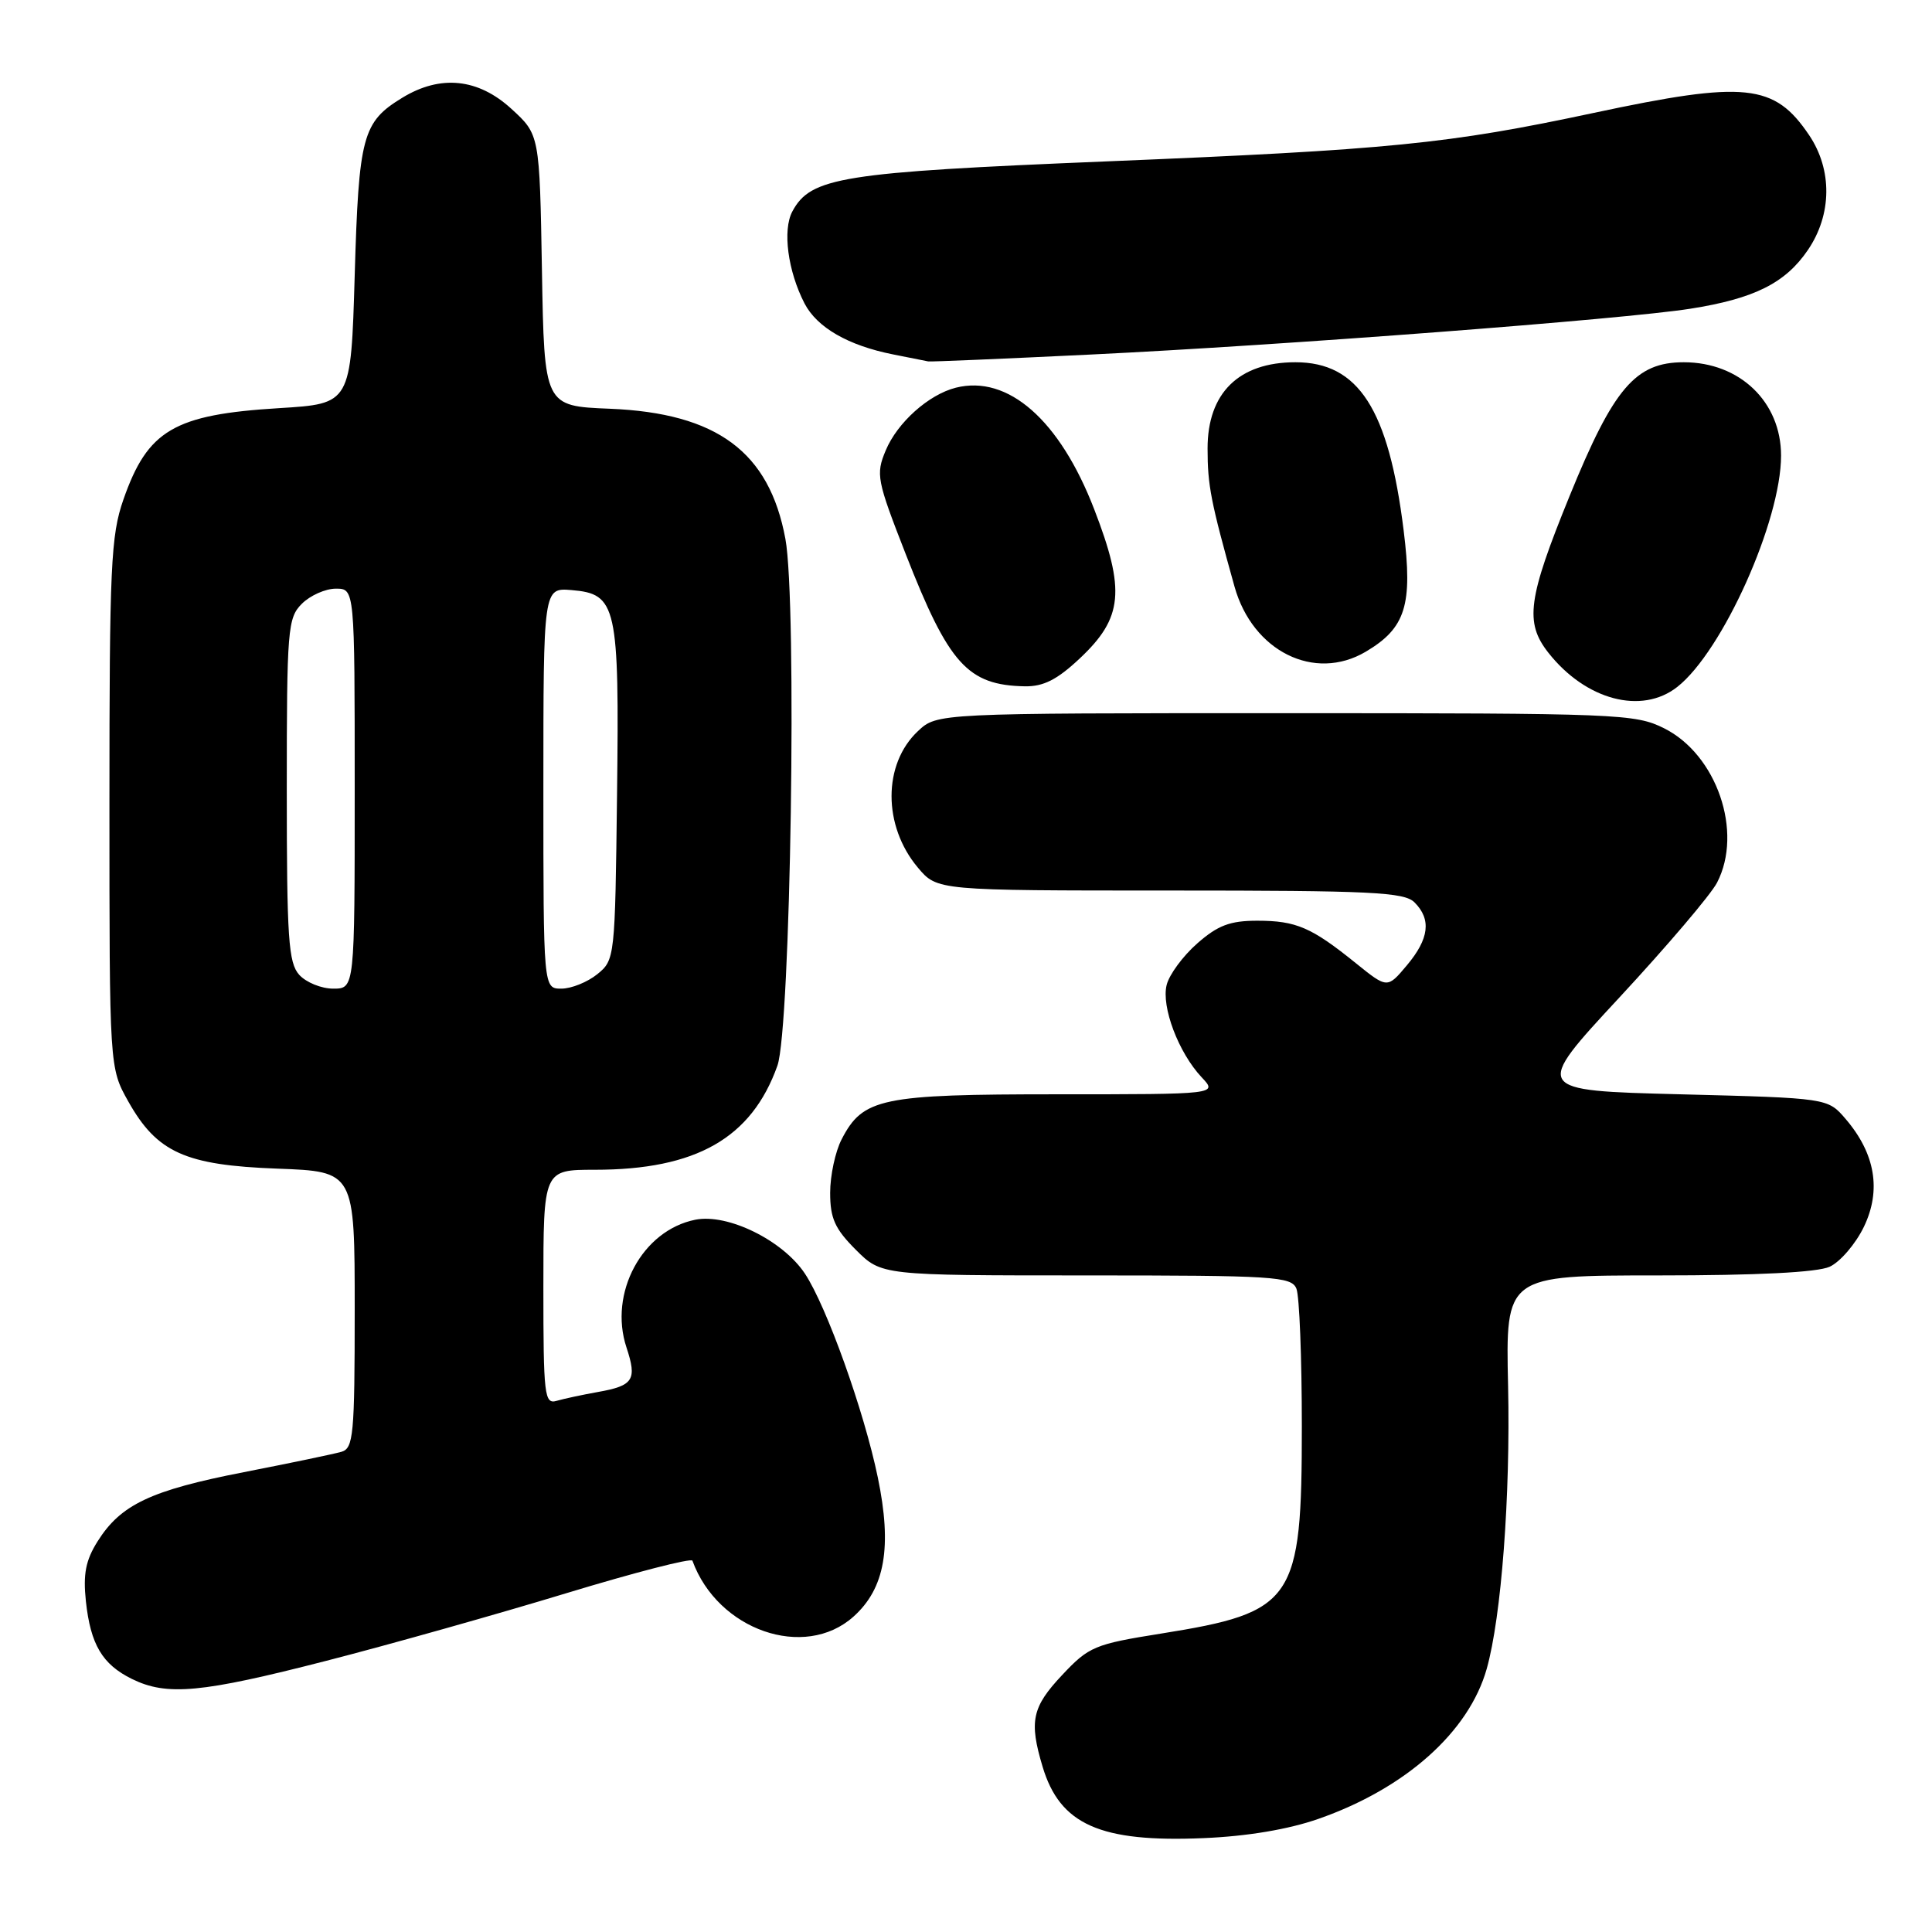 <?xml version="1.0" encoding="UTF-8" standalone="no"?>
<!DOCTYPE svg PUBLIC "-//W3C//DTD SVG 1.1//EN" "http://www.w3.org/Graphics/SVG/1.1/DTD/svg11.dtd" >
<svg xmlns="http://www.w3.org/2000/svg" xmlns:xlink="http://www.w3.org/1999/xlink" version="1.1" viewBox="0 0 256 256">
 <g >
 <path fill="currentColor"
d=" M 174.67 241.02 C 186.23 236.99 194.64 229.49 197.00 221.12 C 198.94 214.23 200.15 198.23 199.83 183.65 C 199.50 169.00 199.50 169.00 219.70 169.00 C 232.84 169.00 240.79 168.60 242.44 167.85 C 243.83 167.21 245.87 164.84 246.97 162.57 C 249.31 157.72 248.49 152.85 244.54 148.25 C 242.18 145.50 242.18 145.50 222.66 145.00 C 203.14 144.50 203.14 144.50 214.59 132.16 C 220.89 125.37 226.71 118.53 227.52 116.95 C 231.00 110.23 227.48 99.99 220.50 96.50 C 216.67 94.59 214.50 94.50 170.33 94.50 C 124.16 94.50 124.16 94.50 121.63 96.88 C 116.97 101.25 116.97 109.44 121.63 114.97 C 124.18 118.00 124.18 118.00 155.02 118.00 C 181.72 118.00 186.07 118.21 187.43 119.57 C 189.69 121.83 189.37 124.40 186.41 127.92 C 183.83 130.99 183.83 130.99 179.66 127.63 C 173.78 122.88 171.75 122.00 166.60 122.00 C 162.99 122.00 161.37 122.61 158.64 125.01 C 156.75 126.67 154.93 129.14 154.59 130.50 C 153.86 133.40 156.16 139.48 159.22 142.74 C 161.35 145.00 161.35 145.00 140.12 145.00 C 116.74 145.00 114.34 145.50 111.52 150.97 C 110.68 152.58 110.00 155.77 110.00 158.05 C 110.00 161.44 110.63 162.83 113.40 165.60 C 116.80 169.00 116.80 169.00 143.93 169.00 C 168.83 169.00 171.12 169.14 171.78 170.75 C 172.18 171.71 172.50 179.93 172.50 189.00 C 172.50 212.19 171.52 213.63 153.83 216.46 C 145.04 217.86 144.28 218.18 140.75 221.94 C 136.74 226.20 136.34 228.07 138.15 234.10 C 140.45 241.78 145.79 244.15 159.50 243.56 C 165.26 243.32 170.72 242.40 174.67 241.02 Z  M 43.22 220.07 C 51.63 217.91 65.92 213.88 75.00 211.12 C 84.08 208.36 91.61 206.42 91.75 206.80 C 95.10 216.01 106.60 220.01 113.08 214.22 C 117.27 210.48 118.23 204.99 116.31 195.75 C 114.50 186.99 109.53 173.10 106.66 168.77 C 103.74 164.36 96.43 160.76 92.13 161.62 C 85.10 163.03 80.63 171.33 83.01 178.54 C 84.43 182.83 83.94 183.61 79.26 184.44 C 77.19 184.81 74.71 185.34 73.75 185.62 C 72.14 186.09 72.00 184.92 72.00 170.57 C 72.00 155.00 72.00 155.00 78.82 155.00 C 92.24 155.00 99.59 150.81 103.01 141.21 C 104.77 136.26 105.63 79.85 104.07 71.41 C 101.94 59.88 95.01 54.74 80.81 54.16 C 72.12 53.81 72.12 53.81 71.81 35.82 C 71.50 17.84 71.50 17.84 67.76 14.42 C 63.35 10.38 58.36 9.87 53.31 12.95 C 48.03 16.17 47.54 17.99 47.00 36.50 C 46.50 53.50 46.50 53.50 37.00 54.08 C 23.06 54.93 19.56 56.99 16.35 66.20 C 14.69 70.96 14.50 75.04 14.50 106.50 C 14.50 141.50 14.50 141.50 17.00 145.95 C 20.80 152.71 24.54 154.40 36.74 154.85 C 47.00 155.23 47.00 155.23 47.00 173.55 C 47.00 190.13 46.83 191.91 45.25 192.37 C 44.29 192.65 38.46 193.87 32.30 195.07 C 19.96 197.48 16.00 199.36 12.93 204.24 C 11.35 206.75 11.00 208.57 11.38 212.17 C 12.00 217.91 13.55 220.53 17.48 222.47 C 22.12 224.75 26.66 224.33 43.22 220.07 Z  M 222.25 91.02 C 228.25 86.30 236.00 69.03 236.00 60.37 C 236.00 53.25 230.53 48.00 223.11 48.00 C 216.71 48.00 213.81 51.40 207.98 65.72 C 202.44 79.32 202.01 82.47 205.16 86.48 C 210.11 92.77 217.52 94.74 222.25 91.02 Z  M 143.07 87.25 C 148.80 81.87 149.15 78.24 144.98 67.46 C 140.42 55.65 133.57 49.64 126.66 51.37 C 123.05 52.28 118.90 55.99 117.36 59.69 C 116.03 62.86 116.18 63.61 120.02 73.44 C 125.72 88.01 128.22 90.79 135.79 90.94 C 138.26 90.98 140.07 90.07 143.07 87.25 Z  M 180.96 86.36 C 186.26 83.23 187.22 80.17 185.99 70.28 C 184.00 54.21 180.00 48.00 171.65 48.00 C 164.15 48.00 160.00 52.08 160.01 59.44 C 160.01 64.33 160.43 66.46 163.58 77.73 C 165.98 86.30 174.17 90.37 180.96 86.36 Z  M 144.50 46.98 C 170.16 45.74 215.16 42.30 223.96 40.91 C 232.44 39.58 236.58 37.51 239.56 33.12 C 242.75 28.43 242.81 22.50 239.72 17.91 C 235.11 11.07 231.29 10.67 211.18 14.96 C 191.87 19.08 184.19 19.84 146.50 21.39 C 111.49 22.83 107.42 23.48 104.99 28.02 C 103.67 30.49 104.39 35.91 106.60 40.20 C 108.26 43.40 112.39 45.78 118.33 46.96 C 120.62 47.41 122.72 47.83 123.00 47.89 C 123.28 47.95 132.95 47.54 144.50 46.98 Z  M 39.65 129.17 C 38.22 127.58 38.00 124.36 38.00 104.67 C 38.00 83.33 38.12 81.88 40.00 80.00 C 41.10 78.90 43.13 78.00 44.50 78.00 C 47.00 78.00 47.00 78.00 47.00 104.50 C 47.00 131.00 47.00 131.00 44.15 131.00 C 42.59 131.00 40.57 130.18 39.65 129.17 Z  M 72.00 104.44 C 72.00 77.88 72.00 77.88 75.73 78.19 C 81.73 78.69 82.07 80.22 81.76 105.34 C 81.50 126.94 81.47 127.20 79.14 129.09 C 77.84 130.14 75.70 131.00 74.39 131.00 C 72.00 131.00 72.00 131.00 72.00 104.44 Z "/>
</g>
</svg>